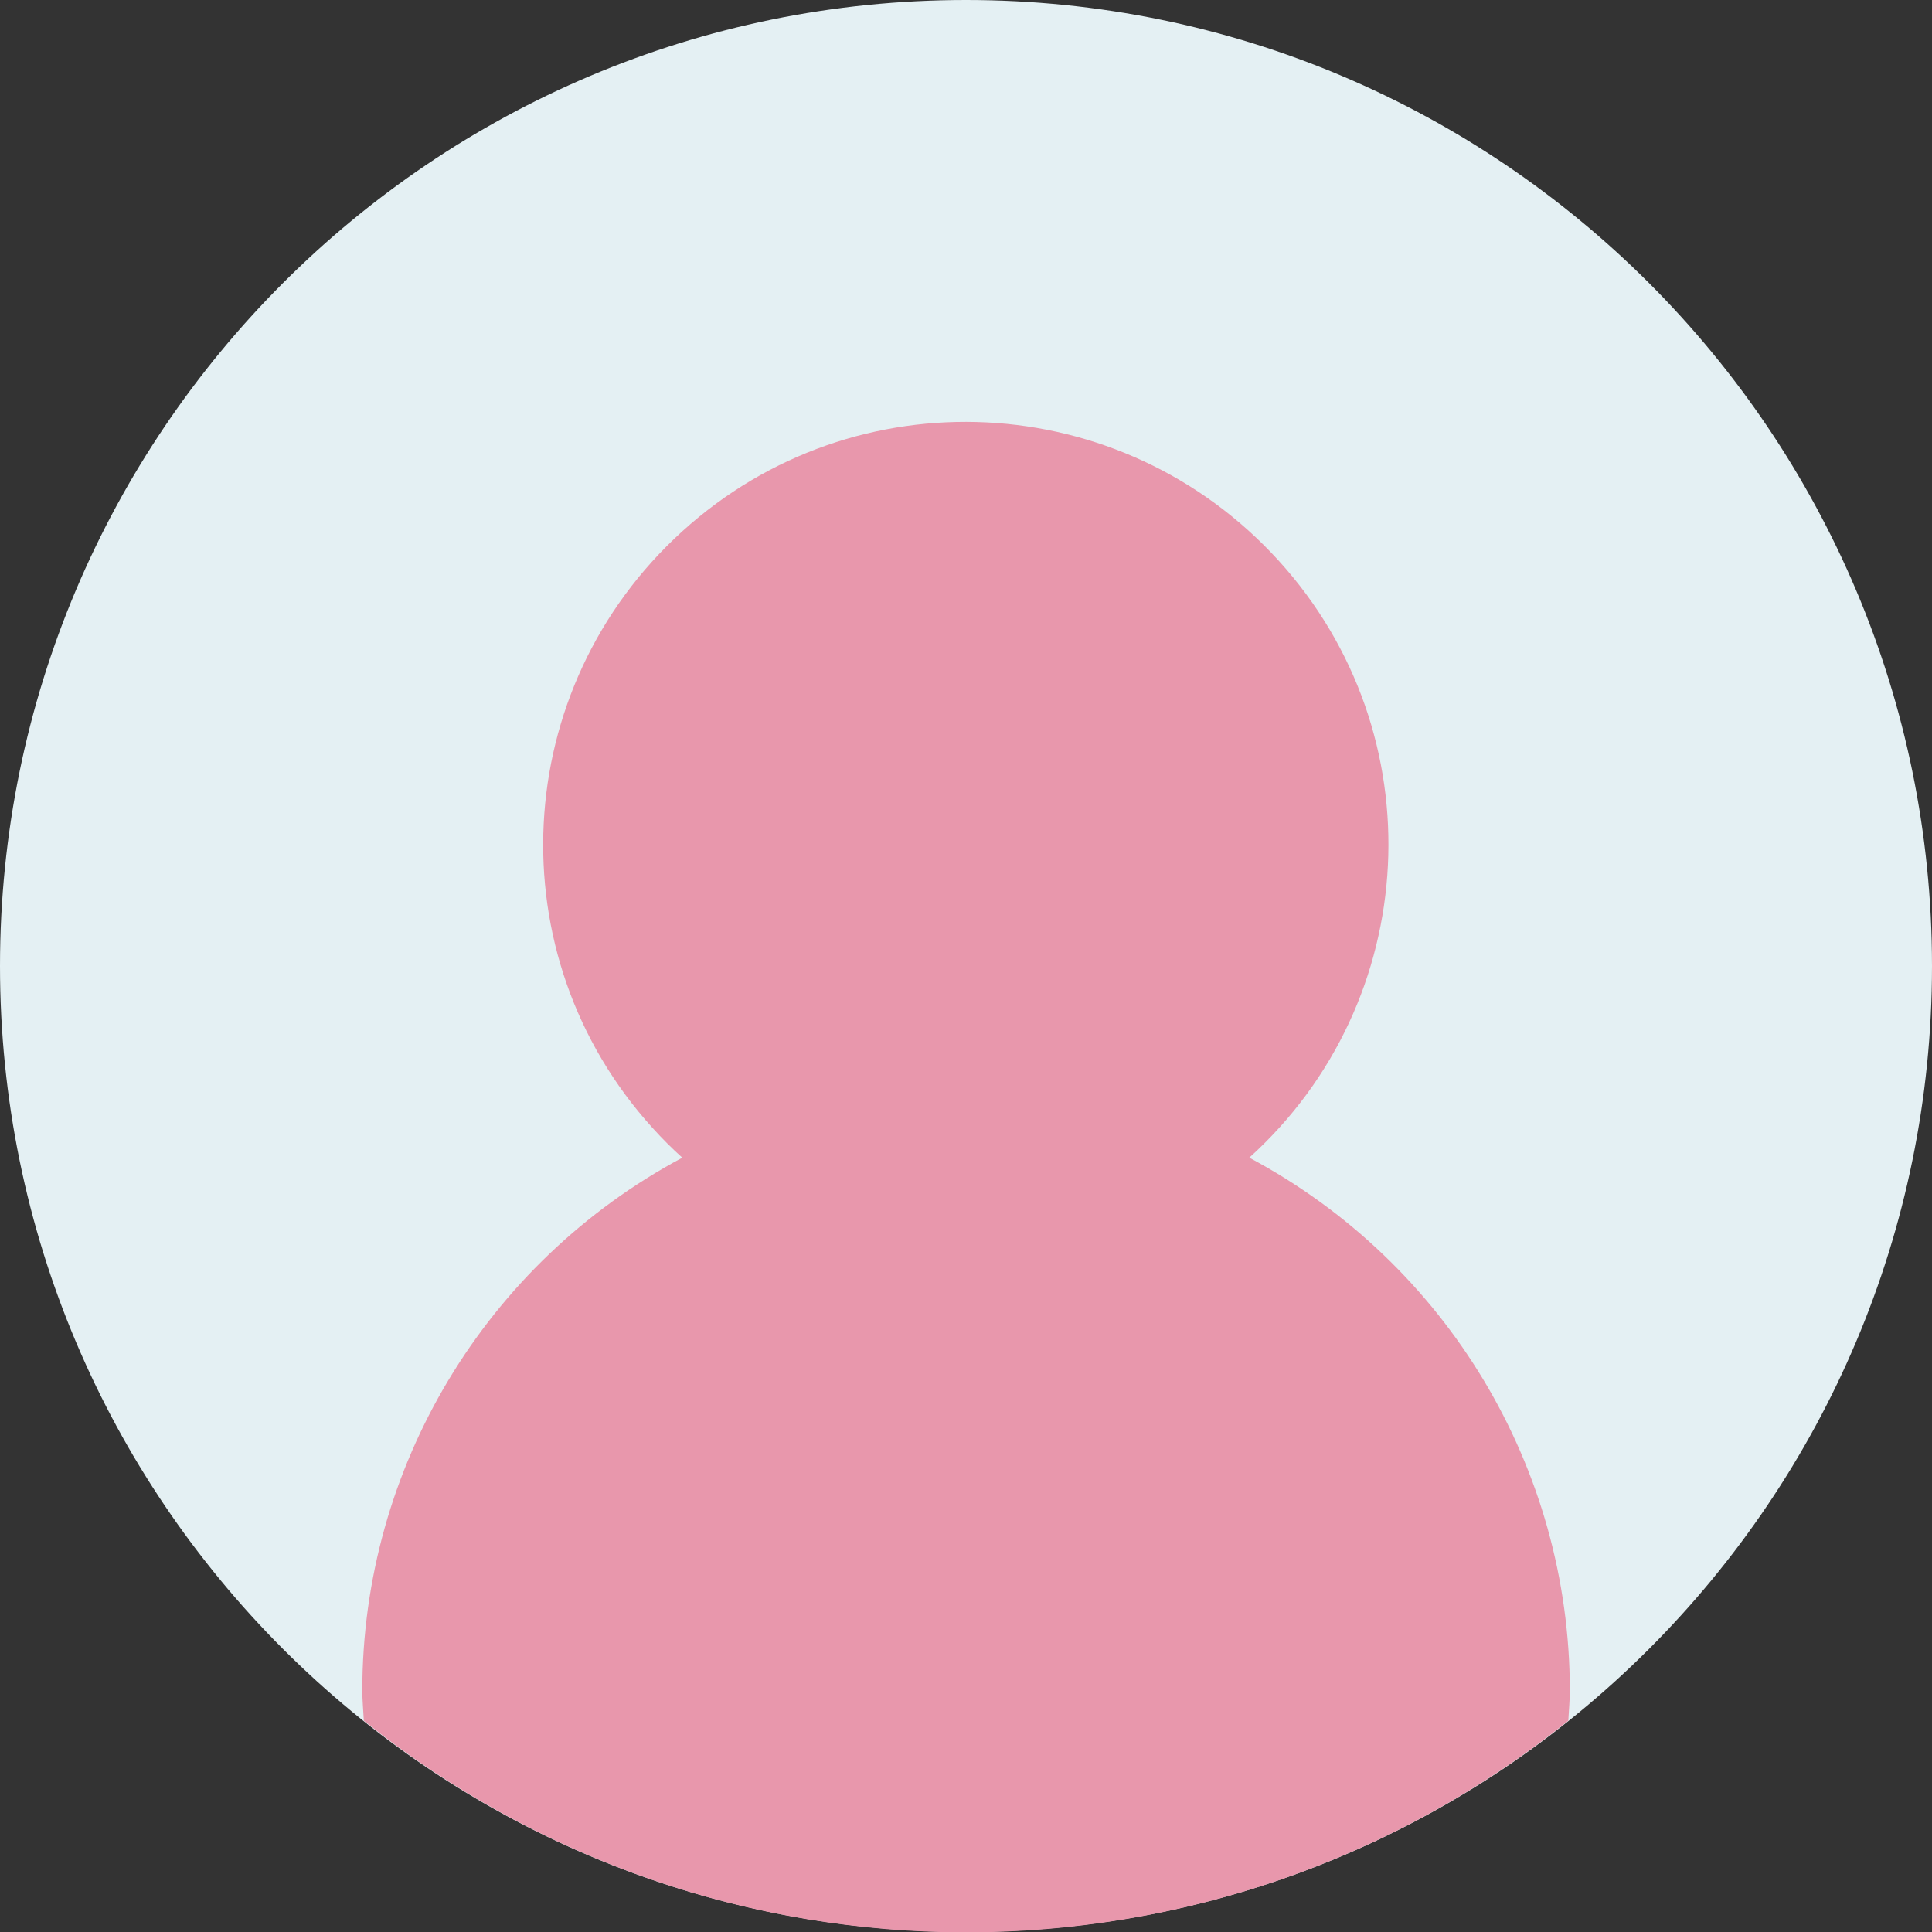 <!-- Generated by IcoMoon.io -->
<svg version="1.1" xmlns="http://www.w3.org/2000/svg" width="32" height="32" viewBox="0 0 32 32">
<rect x="0" y="0" width="32" height="32" fill="#333333" stroke="none"/>
<title>user</title>
<path fill="#e4f0f3" d="M32 16c0 8.833-7.167 16-16 16s-16-7.167-16-16 7.167-16 16-16 16 7.167 16 16z"></path>
<path fill="#e897ac" d="M20.692 19.175c2.867-2.592 3.092-7.017 0.492-9.883s-7.017-3.092-9.883-0.492-3.092 7.017-0.492 9.883c0.158 0.175 0.325 0.342 0.492 0.492-3.258 1.742-5.3 5.133-5.3 8.825 0 0.167 0.017 0.333 0.025 0.5 5.833 4.675 14.117 4.675 19.95 0 0.008-0.167 0.025-0.325 0.025-0.5 0-3.692-2.042-7.083-5.308-8.825v0z"></path>
</svg>
